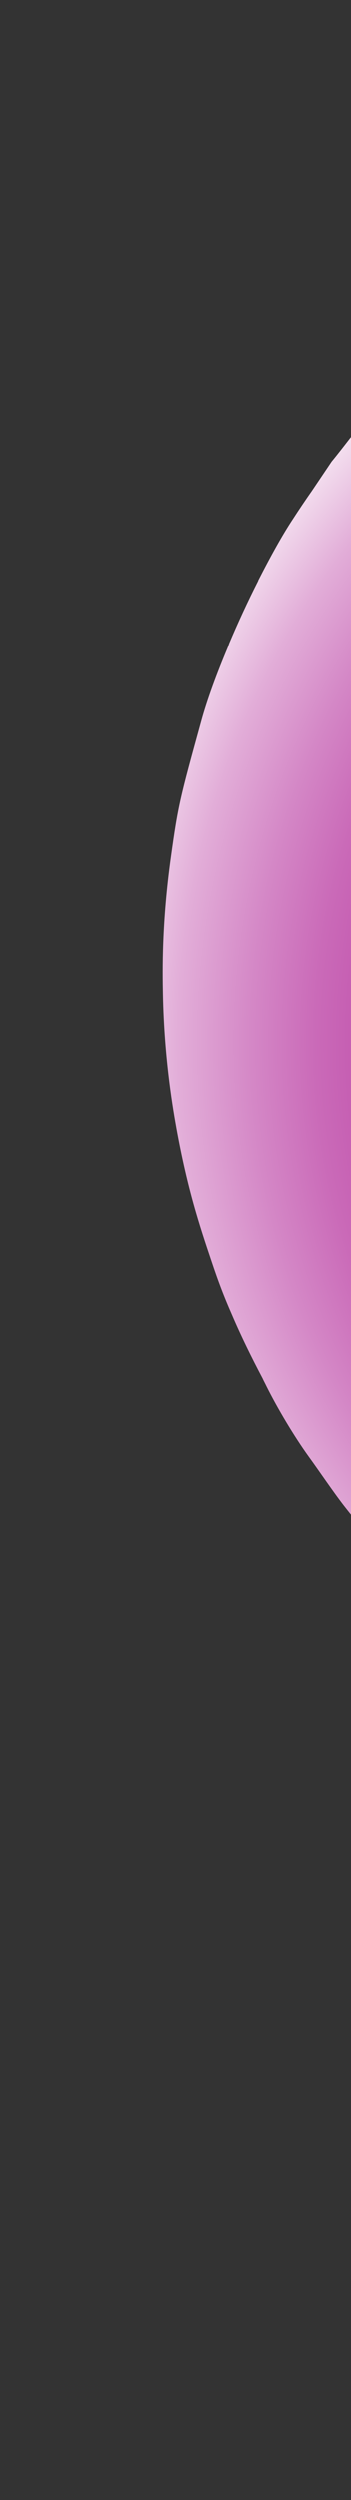 <svg width="37" height="263" viewBox="0 0 37 263" fill="none" xmlns="http://www.w3.org/2000/svg">
<rect x="0" y="0" width="37" height="263" fill="#333333" stroke="none"/>
<path d="M198.648 108.864C198.648 108.864 198.668 108.709 198.678 108.631C198.731 108.222 198.914 105.713 198.877 101.99C198.881 101.654 198.862 101.335 198.866 100.999C198.867 100.524 198.849 100.047 198.834 99.551C198.461 87.495 195.683 75.843 190.862 65.156L190.834 65.073C190.309 63.917 189.765 62.76 189.18 61.616C186.44 56.141 183.128 50.969 179.332 46.169C177.568 43.886 175.342 41.345 173.379 39.372C172.07 38.017 170.696 36.694 169.296 35.426C169.226 35.358 169.156 35.289 169.085 35.221L168.908 35.06C168.658 34.85 168.43 34.623 168.18 34.413C167.275 33.604 166.294 32.766 165.219 31.896L165.093 31.801C164.573 31.378 164.035 30.953 163.457 30.523C163.204 30.332 162.932 30.139 162.68 29.948C162.464 29.782 162.248 29.616 162.032 29.45C161.85 29.328 161.687 29.208 161.507 29.066C158.215 26.666 154.737 24.479 151.093 22.508C150.15 21.991 149.426 21.622 148.999 21.408L148.347 21.087L147.696 20.767L147.604 20.715L147.456 20.637C147.14 20.478 146.71 20.284 146.394 20.125L146.246 20.046L146.097 19.968L145.369 19.637C145.07 19.5 144.695 19.333 144.396 19.196L143.553 18.831C143.402 18.772 143.235 18.691 143.084 18.632L142.953 18.576L142.783 18.514L142.52 18.401L141.58 18.023C141.334 17.933 141.052 17.817 140.79 17.705C140.544 17.614 140.279 17.52 140.036 17.41L139.997 17.405C139.847 17.346 139.676 17.285 139.526 17.226C139.244 17.111 138.884 16.985 138.619 16.892L137.975 16.671C137.69 16.575 137.387 16.477 137.105 16.362L136.954 16.303C136.725 16.234 136.519 16.148 136.29 16.079L135.892 15.949L135.418 15.789L135.34 15.779L135.17 15.718C135.17 15.718 134.999 15.656 134.902 15.644C134.654 15.572 134.425 15.504 134.177 15.432C134.024 15.393 133.854 15.331 133.72 15.294C133.453 15.221 133.186 15.147 132.918 15.073L132.23 14.886C132.113 14.871 131.962 14.812 131.829 14.775C131.617 14.728 131.408 14.662 131.216 14.617C131.004 14.57 130.815 14.506 130.623 14.462C130.297 14.381 129.952 14.297 129.626 14.215L128.723 14.001C128.626 13.988 128.531 13.956 128.417 13.922L128.359 13.914C128.111 13.843 127.802 13.784 127.512 13.727C127.089 13.633 126.686 13.541 126.26 13.467C125.951 13.408 125.662 13.351 125.411 13.299C125.083 13.237 124.774 13.178 124.446 13.116C124.115 13.073 123.769 12.989 123.441 12.928C123.227 12.9 123.032 12.875 122.818 12.848L122.254 12.775C122.123 12.719 121.965 12.718 121.831 12.681C121.675 12.662 121.519 12.642 121.344 12.619C119.539 12.348 117.725 12.155 115.907 11.981C115.498 11.929 115.104 11.918 114.751 11.892C114.34 11.859 113.929 11.826 113.535 11.815C113.282 11.783 113.024 11.789 112.81 11.762C112.221 11.726 111.63 11.709 111.058 11.695C110.863 11.67 110.644 11.682 110.447 11.676C109.6 11.647 108.79 11.642 108.018 11.642C107.644 11.633 107.266 11.644 106.889 11.655C106.889 11.655 106.731 11.655 106.651 11.664C106.037 11.665 105.461 11.69 104.925 11.7C104.487 11.723 104.051 11.726 103.613 11.749C102.618 11.8 101.819 11.856 101.281 11.886C98.606 12.076 95.952 12.409 93.306 12.841C91.733 13.074 90.332 13.35 88.582 13.738C81.314 15.338 74.21 17.83 67.465 21.218C66.787 21.566 66.129 21.917 65.451 22.265C65.366 22.314 65.281 22.362 65.196 22.41C64.047 23.035 62.899 23.659 61.782 24.346C61.697 24.395 61.592 24.441 61.504 24.509L61.4 24.555L61.314 24.603C61.314 24.603 61.229 24.651 61.185 24.685L61.078 24.751C60.775 24.949 60.456 25.126 60.154 25.325C59.529 25.719 58.927 26.097 58.344 26.477C58.02 26.693 57.676 26.906 57.349 27.141C56.678 27.589 56.049 28.023 55.439 28.459L55.351 28.527L55.264 28.595C55.132 28.696 54.98 28.796 54.849 28.897C51.712 31.146 49.774 32.836 49.662 32.94C48.686 33.765 47.702 34.647 46.719 35.53C46.025 36.153 45.327 36.816 44.583 37.531C44.536 37.585 44.47 37.636 44.426 37.669L44.312 37.793C42.864 39.21 41.311 40.831 39.594 42.806L39.55 42.84L39.504 42.894C39.504 42.894 39.457 42.947 39.433 42.983C38.644 43.891 37.842 44.896 37.011 45.977C36.3 46.894 35.589 47.812 34.956 48.581L32.856 51.695C32.154 52.693 31.494 53.676 30.902 54.59C29.75 56.321 28.487 58.612 27.218 61.1L27.213 61.139C26.128 63.275 25.062 65.571 24.123 67.805L24.113 67.883C24.113 67.883 24.067 67.936 24.042 67.973C22.821 70.863 21.814 73.622 21.221 75.781C18.965 83.959 18.781 84.627 18.014 90.147C17.044 97.085 17.128 102.14 17.174 104.56C17.305 111.56 18.29 116.988 18.612 118.79C19.775 125.15 21.03 128.932 22.262 132.591C23.019 134.864 23.627 136.446 24.439 138.291C25.398 140.53 26.496 142.768 27.674 144.996C27.797 145.269 27.942 145.525 28.082 145.82C29.231 148.124 31.005 151.101 32.517 153.194C33.644 154.743 35.073 156.865 36.243 158.38C37.416 159.876 39.004 161.84 40.306 163.254C41.725 164.84 42.312 165.509 43.688 166.813C45.332 168.488 47.009 170.068 48.739 171.536L48.758 171.538C49.309 172.024 49.88 172.513 50.436 172.96C51.098 173.5 51.763 174.021 52.358 174.473C52.684 174.712 53.116 175.045 53.623 175.407L53.859 175.575C54.383 175.959 55 176.394 55.69 176.878C55.835 176.976 55.998 177.096 56.144 177.194C58.178 178.602 60.77 180.299 63.651 181.896C64.278 182.253 65.147 182.72 66.165 183.266C66.462 183.423 66.758 183.58 67.035 183.734L68.561 184.484C68.877 184.643 69.307 184.837 69.623 184.996L69.997 185.162L70.075 185.172L70.651 185.464C70.95 185.601 71.324 185.768 71.623 185.905L72.578 186.324L72.656 186.334C76.383 187.96 80.003 189.196 83.48 190.156L83.804 190.257C84.091 190.333 84.433 190.436 84.779 190.52L84.876 190.533C85.18 190.631 85.467 190.707 85.737 190.762L87.694 191.231C88.579 191.423 89.754 191.673 90.639 191.865C91.469 192.031 92.454 192.217 93.405 192.359L93.444 192.364C93.93 192.426 94.392 192.525 94.82 192.58C96.064 192.759 97.72 192.952 98.968 193.092C100.233 193.254 101.946 193.316 103.238 193.422C105.976 193.516 109.631 193.55 112.354 193.444C114.501 193.363 117.34 193.134 119.458 192.812C119.984 192.721 120.549 192.635 121.133 192.552C122.808 192.292 124.53 191.979 125.964 191.747L127.679 191.334C129.042 191.034 130.389 190.713 131.741 190.352L132.416 190.181C133.989 189.79 135.911 189.146 137.651 188.538C138.396 188.278 139.122 188.015 139.849 187.752C141.82 187.035 144.298 186.067 146.097 185.151C146.16 185.119 146.224 185.088 146.287 185.056C147.949 184.28 149.599 183.444 151.216 182.563C151.576 182.372 151.935 182.2 152.254 182.023L154.037 180.927C154.51 180.631 155 180.358 155.473 180.062L158.177 178.411C159.209 177.772 161.089 176.529 163.887 174.297L164.039 174.198L164.307 173.955C165.764 172.777 167.445 171.39 169.39 169.642C169.434 169.608 169.481 169.554 169.525 169.52C171.445 167.808 174.675 164.682 178.335 160.205L178.428 160.099C179.273 159.06 180.126 157.962 180.989 156.787C181.351 156.28 181.732 155.775 182.096 155.248C182.624 154.524 183.111 153.815 183.529 153.176C183.654 152.975 183.803 152.737 183.95 152.518C184.688 151.386 185.413 150.213 186.142 149.001C187.147 147.33 188.116 145.634 188.844 144.125C190.137 141.601 191.372 138.91 192.511 136.049C193.229 134.302 193.87 132.544 194.377 130.908C194.962 129.123 195.493 127.292 195.993 125.398C196.109 124.958 196.22 124.557 196.314 124.134C196.938 121.583 197.46 118.9 197.873 116.144C197.885 116.046 197.898 115.949 197.91 115.852L197.935 115.657C198.254 113.482 198.499 111.259 198.655 108.964L198.648 108.864Z" fill="url(#paint0_radial_40_476)"/>
<defs>
<radialGradient id="paint0_radial_40_476" cx="0" cy="0" r="1" gradientUnits="userSpaceOnUse" gradientTransform="translate(106.347 111.625) rotate(6.949) scale(100.006 100.011)">
<stop offset="0.52" stop-color="#BD45A7"/>
<stop offset="0.59" stop-color="#BE49A8"/>
<stop offset="0.66" stop-color="#C255AE"/>
<stop offset="0.73" stop-color="#CA6AB8"/>
<stop offset="0.8" stop-color="#D487C6"/>
<stop offset="0.88" stop-color="#E2ADD8"/>
<stop offset="0.95" stop-color="#F2DBED"/>
<stop offset="1" stop-color="white"/>
</radialGradient>
</defs>
</svg>
